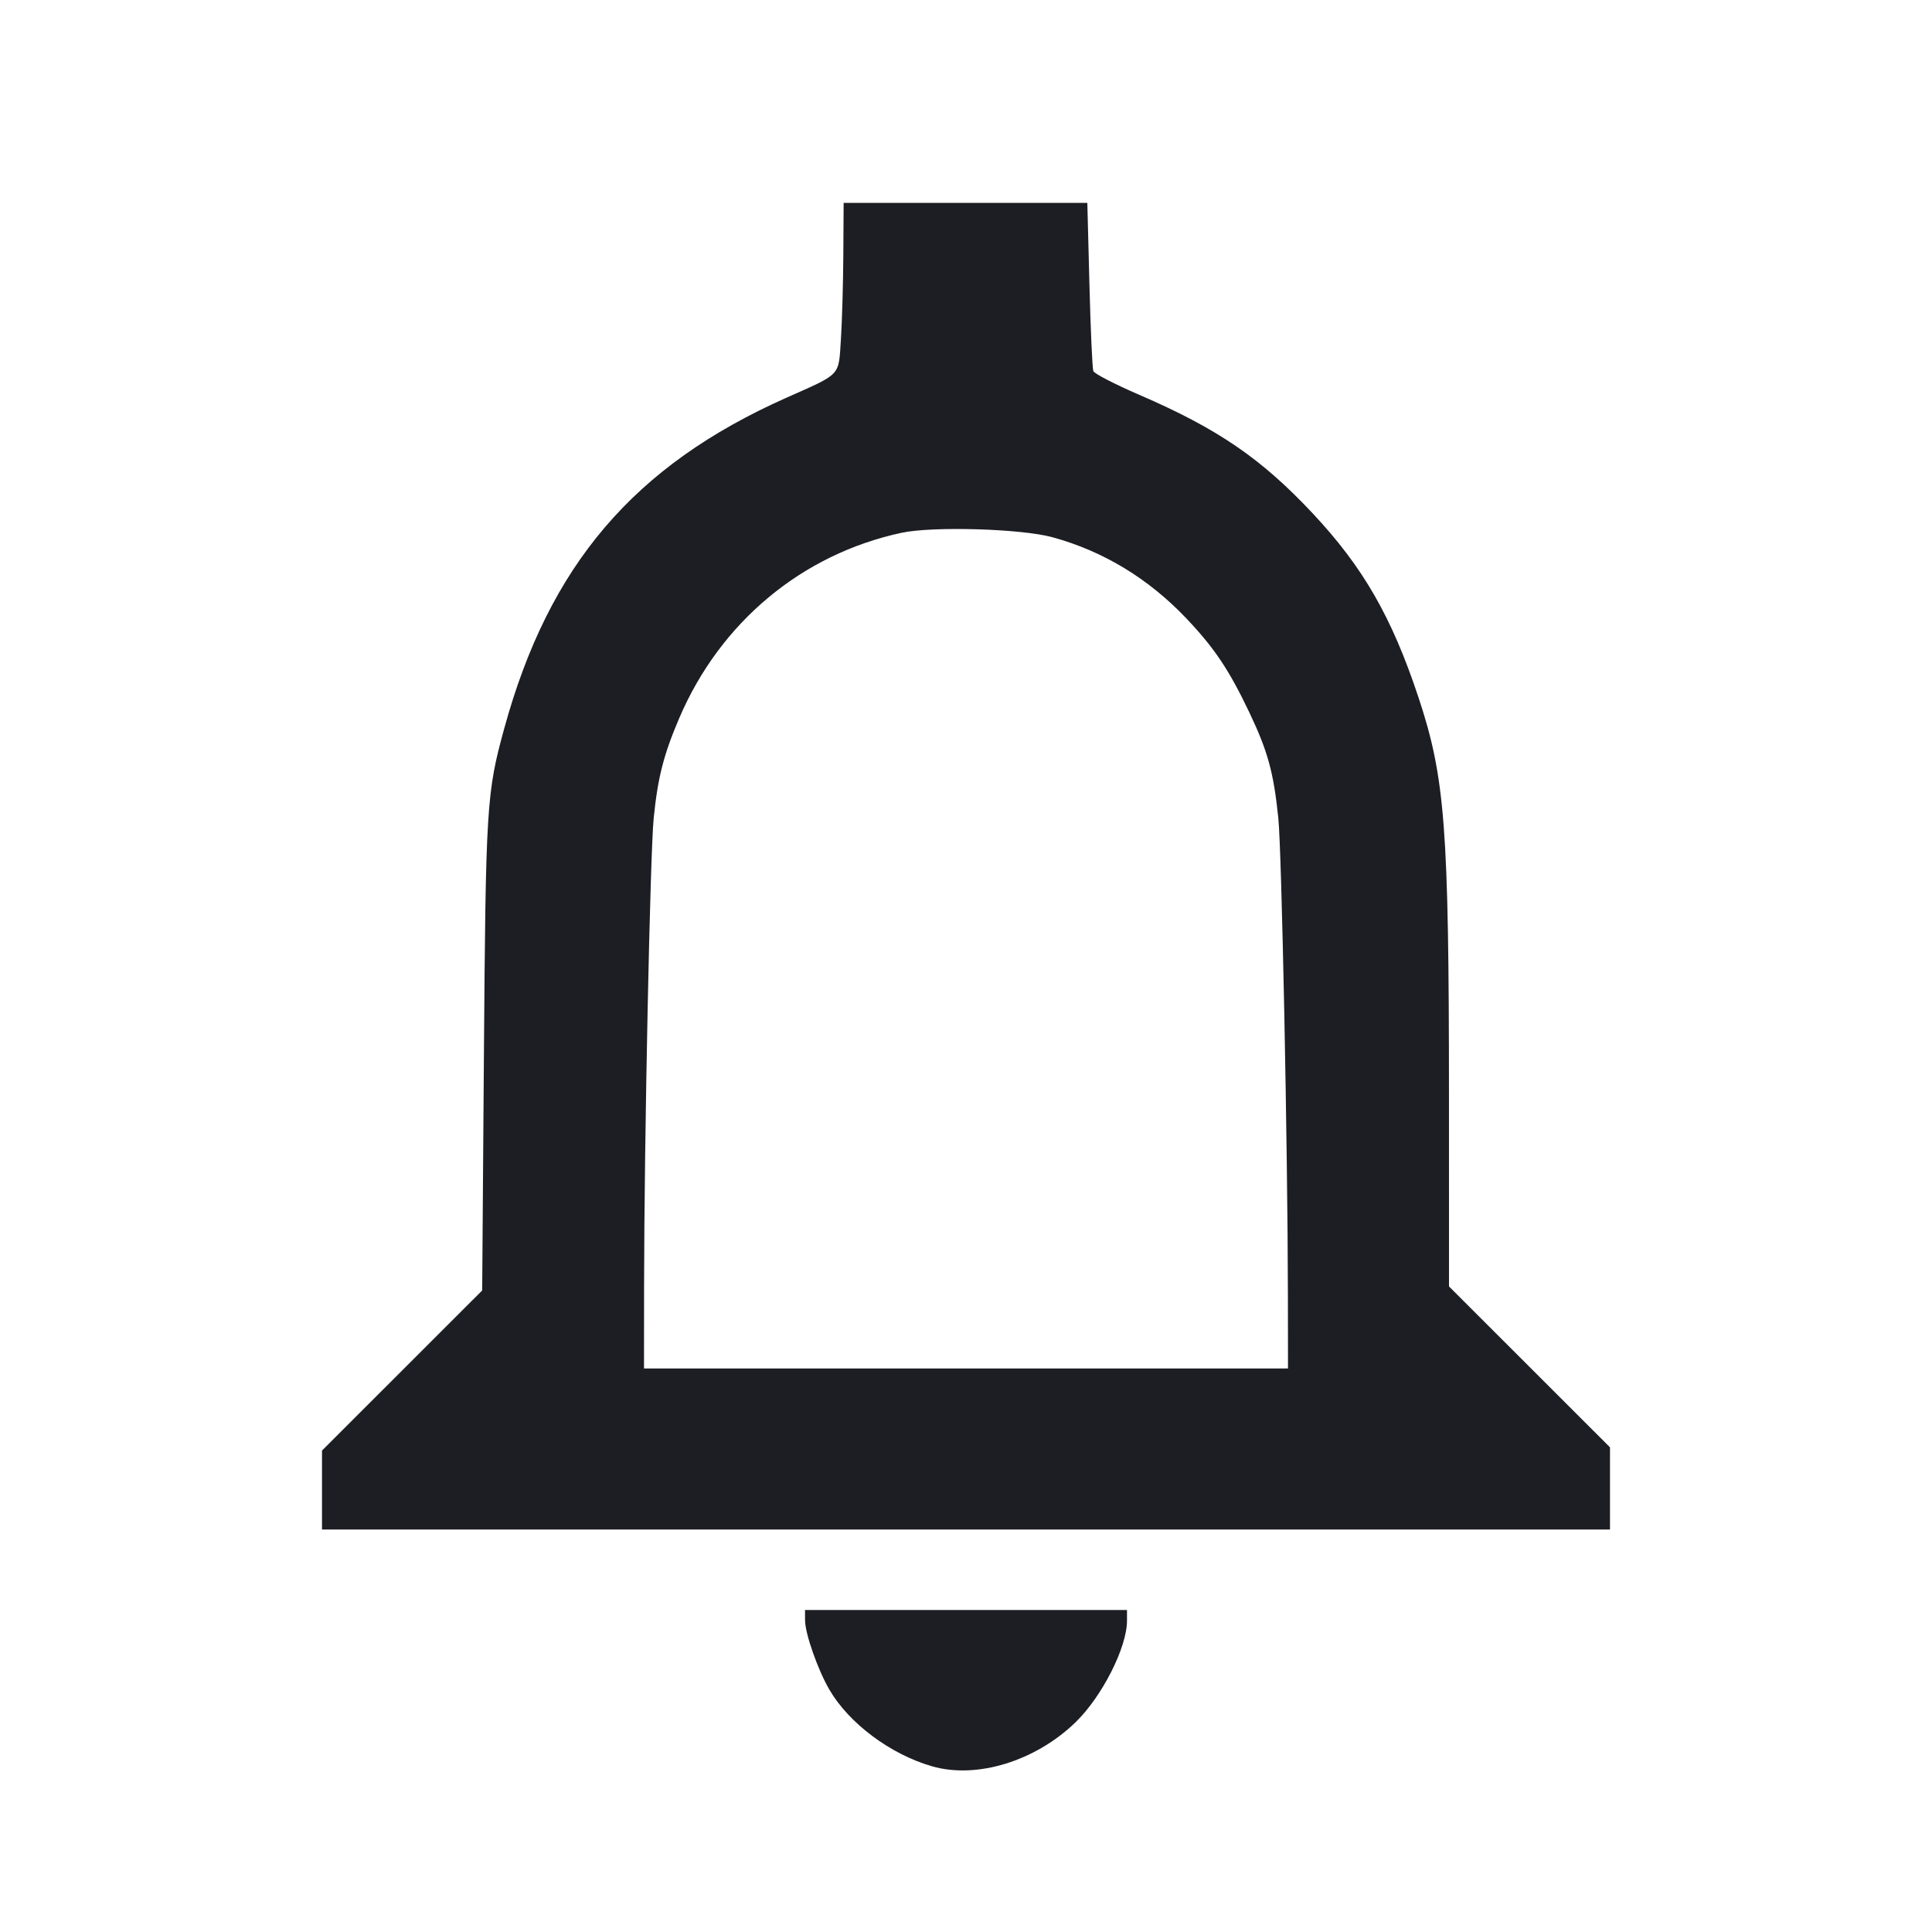 <svg viewBox="0 0 2400 2400" fill="none" xmlns="http://www.w3.org/2000/svg"><path d="M1047.599 317.000 C 1047.379 352.750,1046.029 399.781,1044.599 421.514 C 1041.541 468.011,1045.859 463.391,976.670 494.186 C 787.302 578.471,681.986 702.007,626.308 905.159 C 604.364 985.224,603.406 1000.792,601.103 1314.537 L 598.985 1603.074 499.493 1702.507 L 400.000 1801.940 400.000 1850.970 L 400.000 1900.000 1200.000 1900.000 L 2000.000 1900.000 2000.000 1848.970 L 2000.000 1797.940 1900.000 1698.000 L 1800.000 1598.060 1799.964 1362.030 C 1799.914 1027.710,1795.180 965.915,1761.964 865.957 C 1728.905 766.471,1693.271 704.514,1630.719 637.766 C 1566.672 569.422,1512.683 532.523,1415.082 490.387 C 1384.999 477.400,1359.387 464.171,1358.166 460.990 C 1356.945 457.808,1354.770 409.484,1353.332 353.603 L 1350.717 252.000 1199.359 252.000 L 1048.000 252.000 1047.599 317.000 M1307.208 667.327 C 1370.651 684.666,1426.807 718.728,1474.017 768.507 C 1508.603 804.976,1527.065 832.576,1552.051 885.171 C 1574.960 933.392,1582.077 959.332,1587.948 1016.000 C 1592.191 1056.957,1599.636 1427.015,1599.879 1609.000 L 1600.000 1700.000 1200.000 1700.000 L 800.000 1700.000 800.104 1597.000 C 800.285 1417.086,807.648 1059.577,812.069 1016.000 C 817.173 965.698,824.434 937.339,843.822 892.000 C 894.729 772.948,996.143 688.432,1120.000 661.840 C 1158.645 653.544,1268.562 656.765,1307.208 667.327 M1000.084 2013.000 C 1000.192 2029.541,1015.915 2074.293,1030.291 2098.973 C 1054.676 2140.837,1106.117 2179.240,1157.791 2194.159 C 1213.295 2210.183,1286.272 2187.796,1336.071 2139.468 C 1369.160 2107.355,1400.000 2046.455,1400.000 2013.223 L 1400.000 2000.000 1200.000 2000.000 L 1000.000 2000.000 1000.084 2013.000 " fill="#1D1E23" stroke="none" fill-rule="evenodd"/></svg>